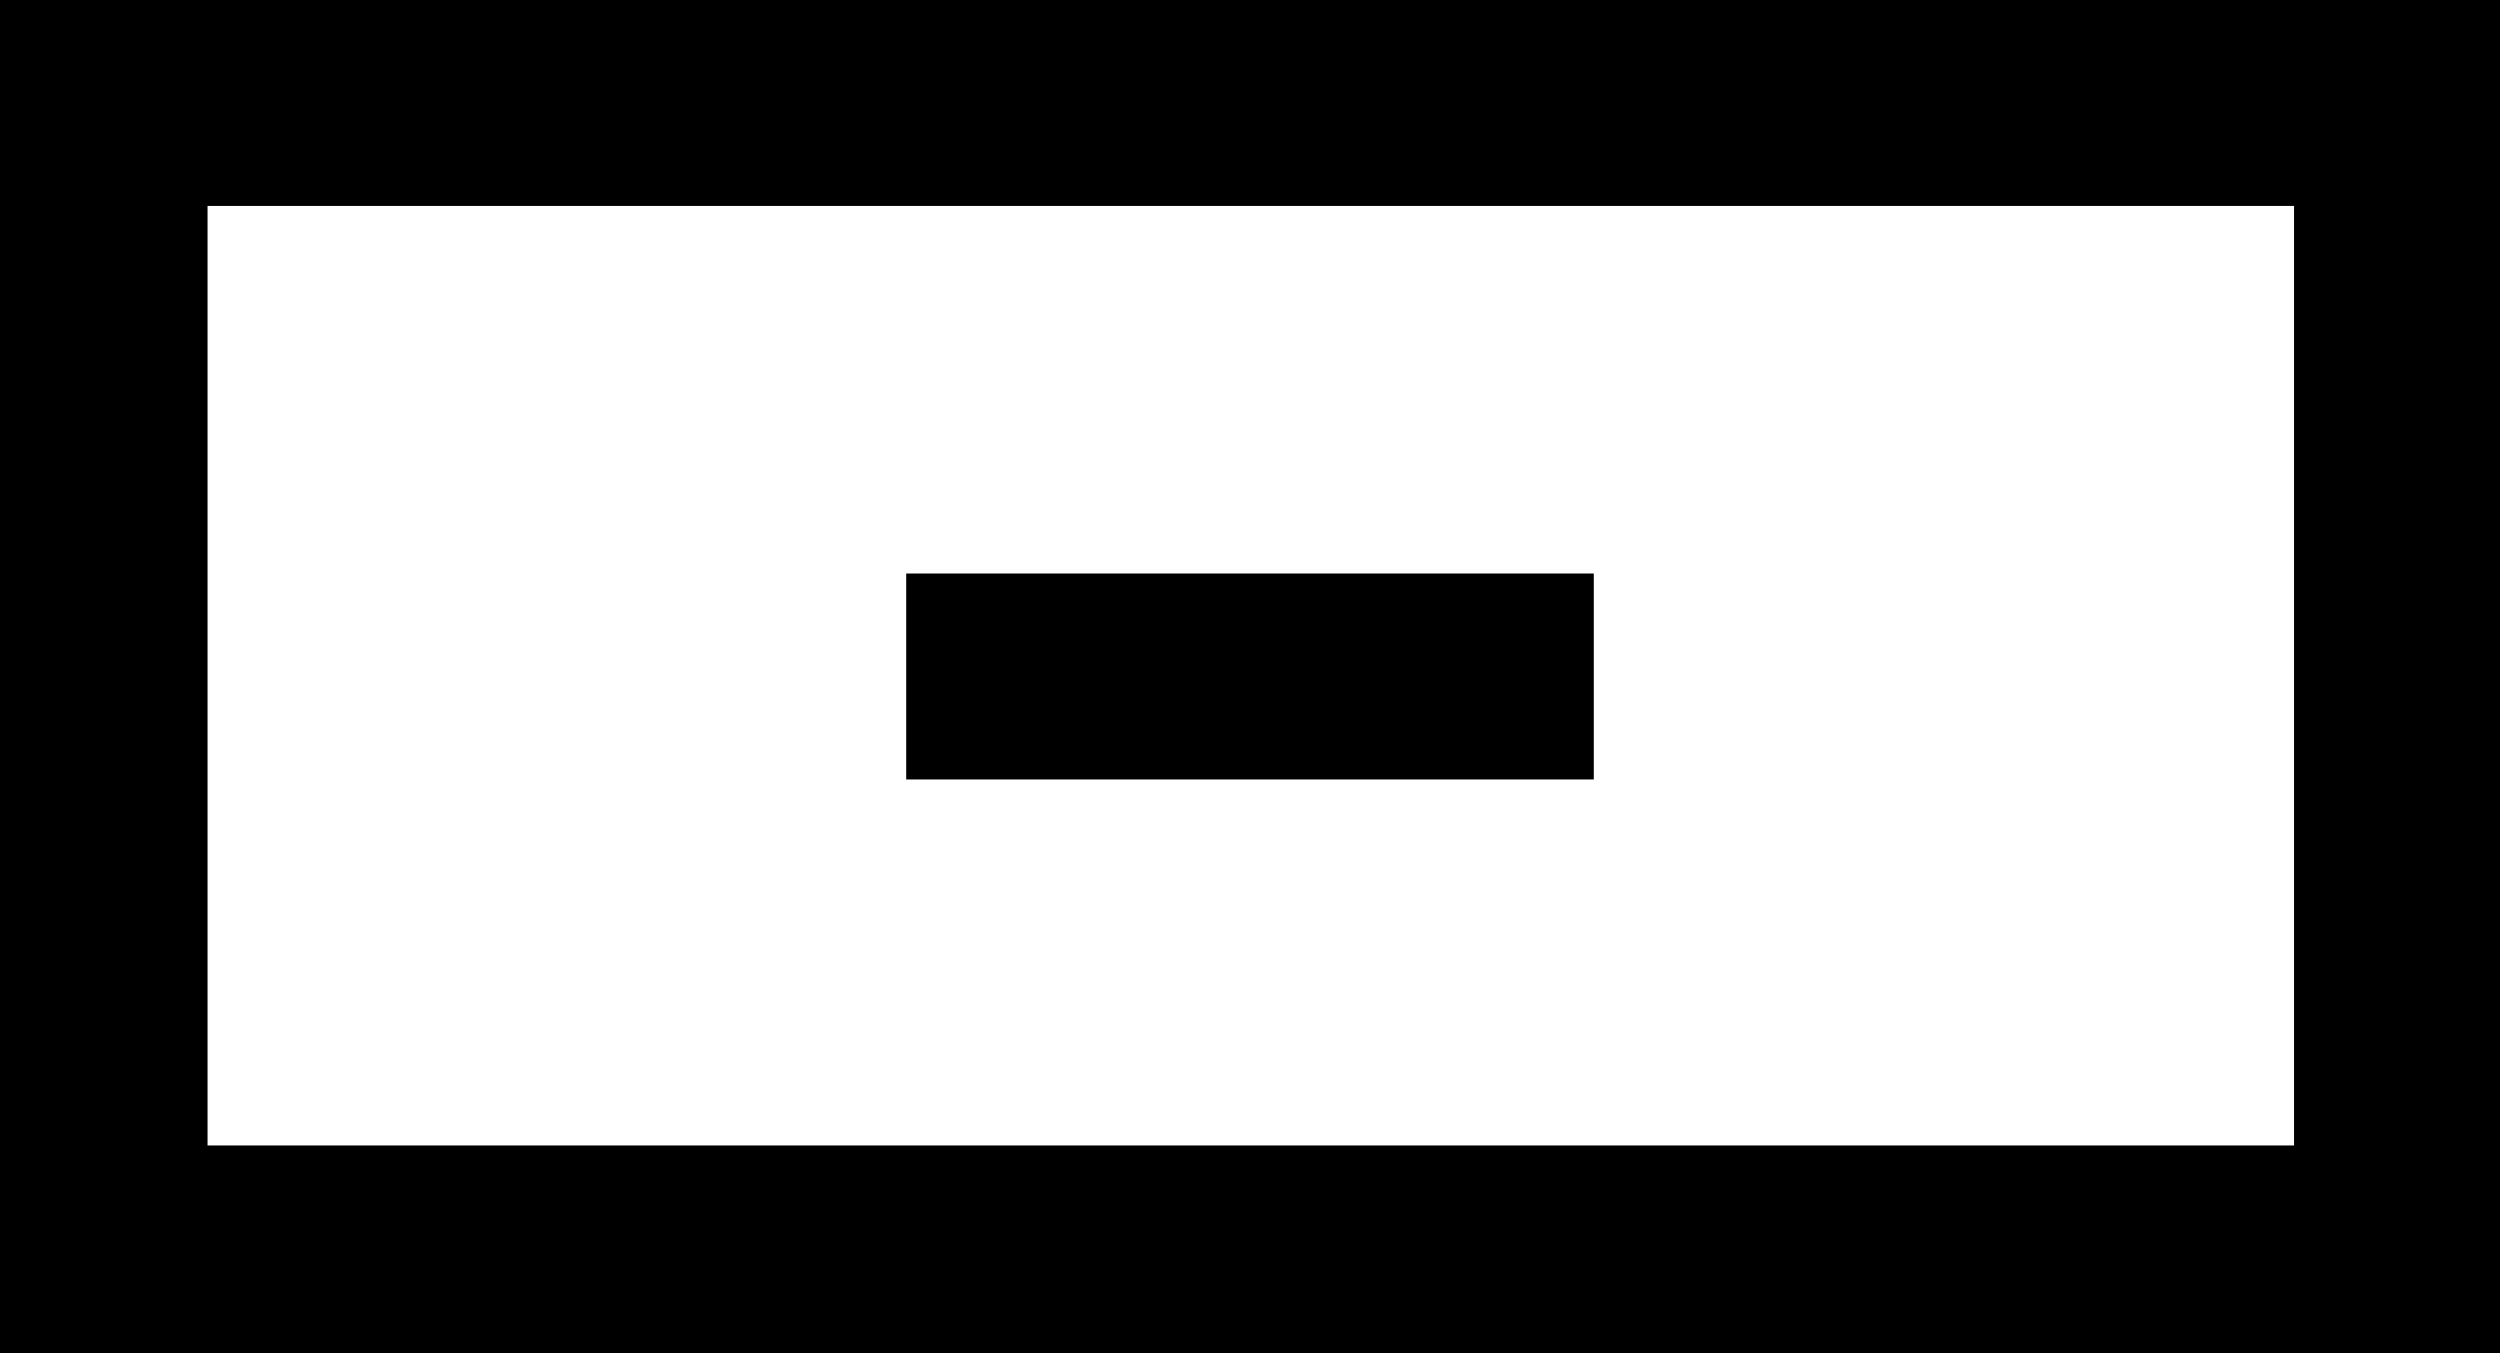 <?xml version="1.0" standalone="no"?>
<!DOCTYPE svg PUBLIC "-//W3C//DTD SVG 1.1//EN"
 "http://www.w3.org/Graphics/SVG/1.1/DTD/svg11.dtd">
<!-- Created with svg_stack (http://github.com/astraw/svg_stack) -->
<svg xmlns:sodipodi="http://sodipodi.sourceforge.net/DTD/sodipodi-0.dtd" xmlns="http://www.w3.org/2000/svg" version="1.1" width="1972.5" height="1067.5">
  <defs/>
  <g id="id0:id0" transform="matrix(1.25,0,0,1.25,0.0,0.0)"><g transform="translate(0,854) scale(0.1,-0.1)" fill="#000000" stroke="none">
<path d="M0 4270 l0 -4270 7890 0 7890 0 0 4270 0 4270 -7890 0 -7890 0 0 -4270z m14480 5 l0 -2965 -6585 0 -6585 0 0 2965 0 2965 6585 0 6585 0 0 -2965z"/>
<path d="M5720 4270 l0 -650 2170 0 2170 0 0 650 0 650 -2170 0 -2170 0 0 -650z"/>
</g>
</g>
  <g id="id1:id1" transform="matrix(1.25,0,0,1.25,0.0,0.0)"><g transform="translate(0,854) scale(0.1,-0.1)" fill="#ffffff" stroke="none">
</g>
</g>
</svg>

